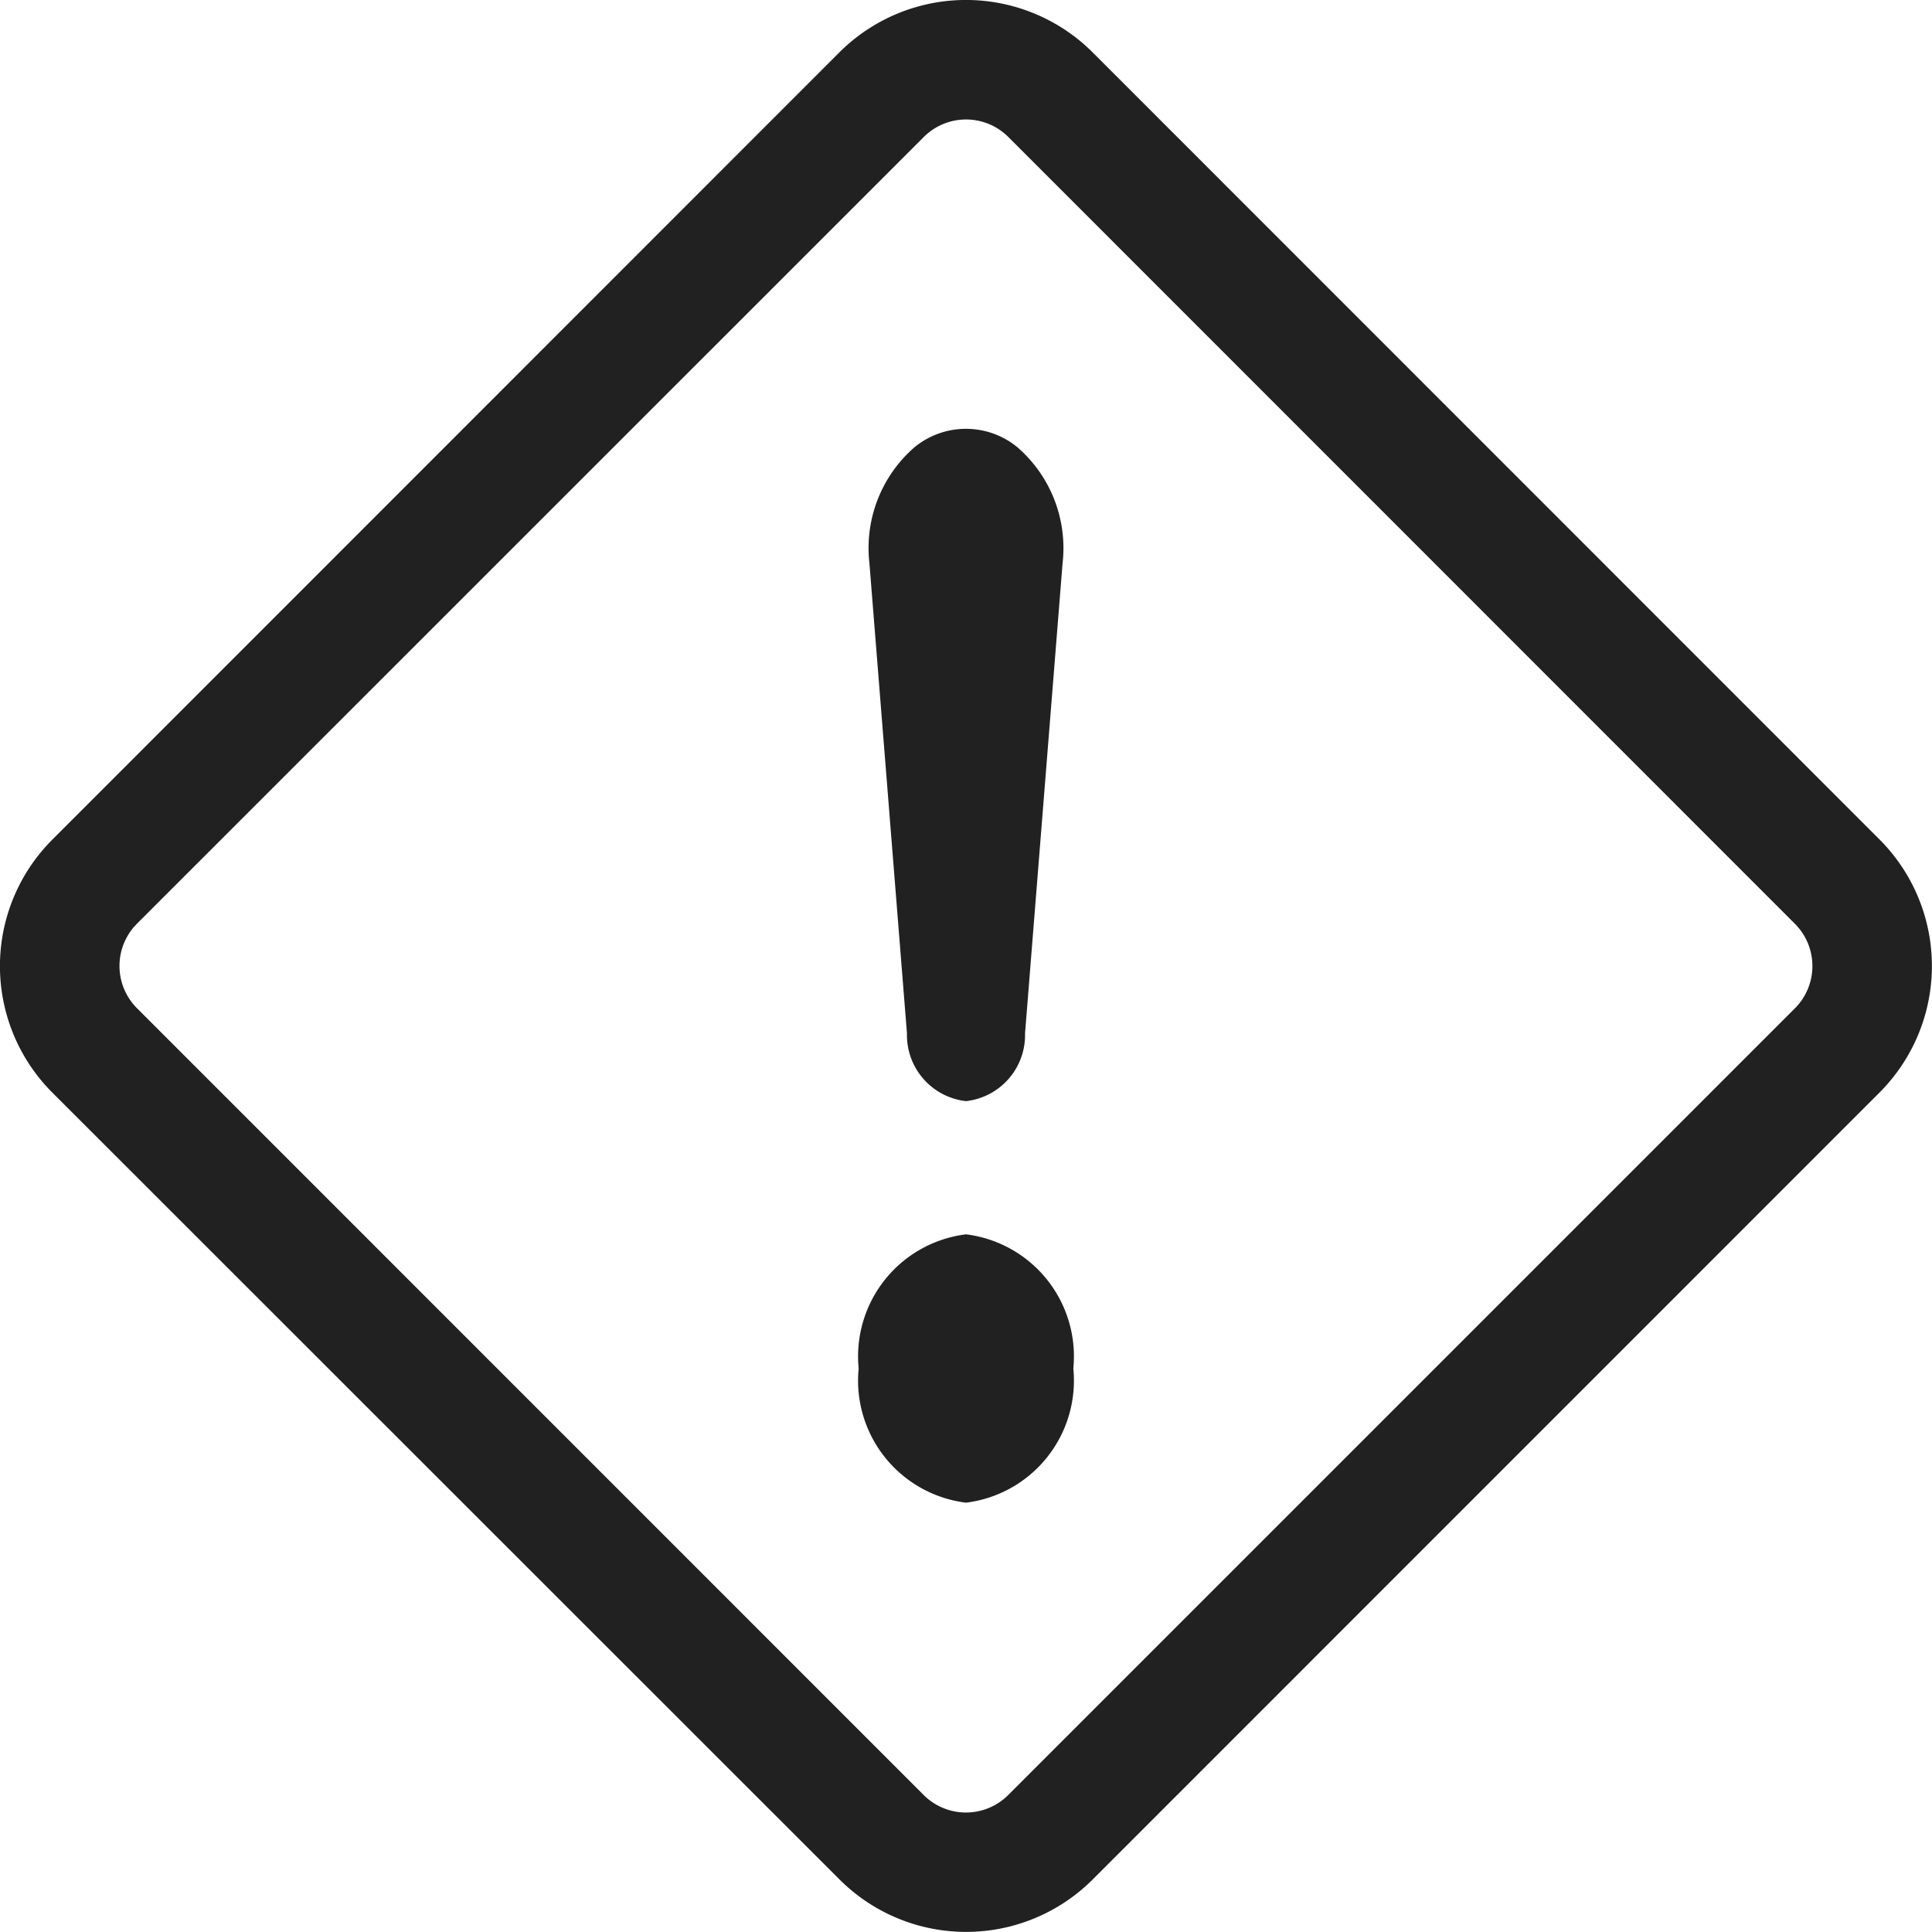 <svg xmlns="http://www.w3.org/2000/svg" width="18" height="18" viewBox="0 0 18 18">
  <g id="exclamation-diamond" transform="translate(0)">
    <path id="Path_31943" data-name="Path 31943" d="M7.819.489a1.67,1.67,0,0,1,2.362,0L17.51,7.82a1.668,1.668,0,0,1,0,2.36l-7.329,7.33a1.668,1.668,0,0,1-2.36,0L.489,10.181a1.667,1.667,0,0,1,0-2.36Zm1.575.787a.557.557,0,0,0-.787,0L1.276,8.606a.557.557,0,0,0,0,.787l7.33,7.331a.557.557,0,0,0,.787,0l7.33-7.33a.557.557,0,0,0,0-.787L9.394,1.276Z" transform="translate(0)" fill="#212121"/>
    <path id="Path_31944" data-name="Path 31944" d="M7,12.75A1.146,1.146,0,0,1,8,11.5a1.146,1.146,0,0,1,1,1.25A1.146,1.146,0,0,1,8,14,1.146,1.146,0,0,1,7,12.75Zm.1-7.505a1.243,1.243,0,0,1,.42-1.078.755.755,0,0,1,.959,0A1.243,1.243,0,0,1,8.9,5.245L8.55,9.628a.619.619,0,0,1-.55.631.619.619,0,0,1-.55-.631Z" transform="translate(1 0)" fill="#212121"/>
  </g>
</svg>
